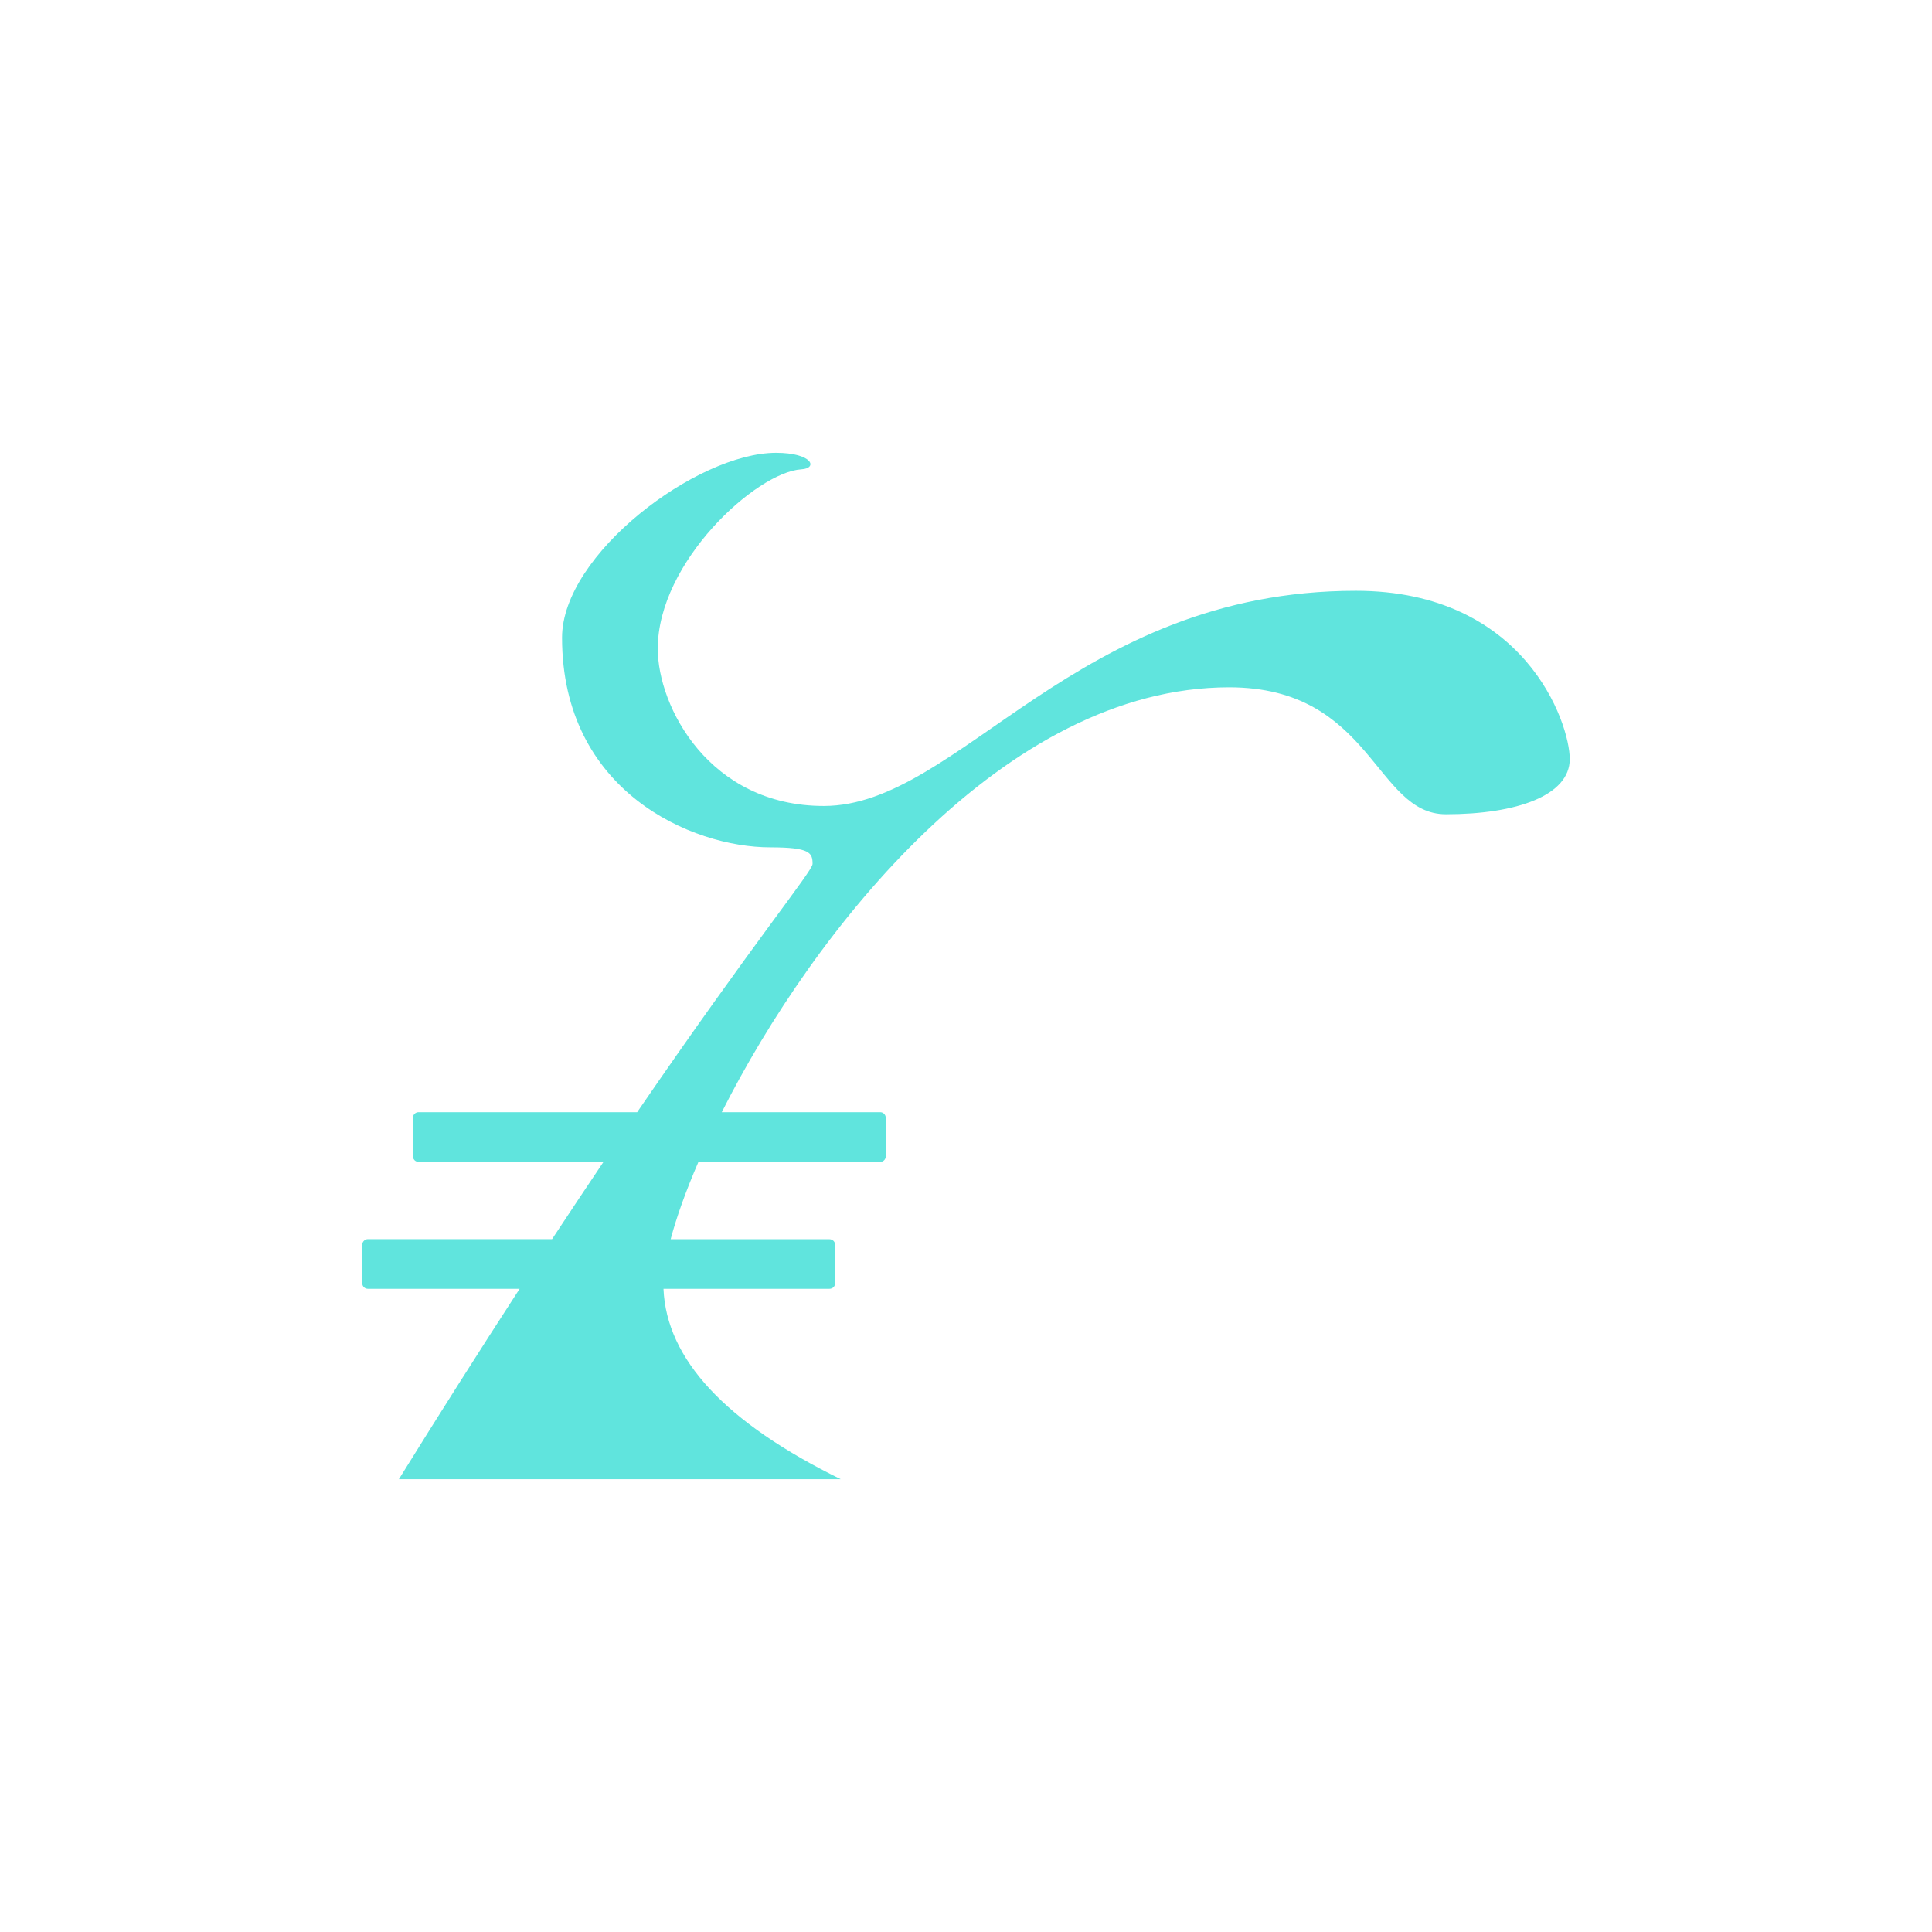 <svg width="24" height="24" fill="none" viewBox="0 0 24 24"><path fill="#60E4DD" fill-rule="evenodd" d="M6.858 15.393C7.083 15.052 7.296 14.732 7.497 14.433H5.199C5.181 14.433 5.163 14.426 5.15 14.413C5.137 14.399 5.129 14.382 5.129 14.363V13.886C5.129 13.848 5.161 13.816 5.199 13.816H7.915C9.368 11.695 10.094 10.821 10.094 10.732C10.094 10.595 10.064 10.526 9.569 10.526C8.591 10.526 6.982 9.828 6.982 7.921C6.982 6.884 8.66 5.625 9.64 5.625C10.094 5.625 10.164 5.818 9.955 5.83C9.395 5.865 8.171 6.982 8.171 8.058C8.171 8.778 8.81 10.012 10.234 10.012C11.915 10.012 13.351 7.339 16.843 7.339C18.941 7.339 19.5 8.98 19.5 9.43C19.5 9.88 18.845 10.115 17.962 10.115C17.078 10.115 17.045 8.538 15.269 8.538C12.481 8.538 10.106 11.557 8.966 13.816H10.934C10.973 13.816 11.003 13.848 11.003 13.886V14.363C11.003 14.373 11.002 14.382 10.998 14.39C10.995 14.399 10.99 14.406 10.983 14.413C10.977 14.42 10.969 14.425 10.96 14.428C10.952 14.432 10.943 14.434 10.934 14.434H8.676C8.52 14.794 8.404 15.12 8.331 15.394H10.303C10.342 15.394 10.374 15.424 10.374 15.463V15.941C10.374 15.959 10.367 15.977 10.354 15.99C10.341 16.003 10.323 16.01 10.304 16.01H8.242C8.279 16.885 9.013 17.673 10.444 18.375H4.955C5.447 17.582 5.947 16.793 6.455 16.01H4.571C4.561 16.01 4.552 16.009 4.544 16.005C4.535 16.002 4.527 15.997 4.521 15.99C4.514 15.984 4.509 15.976 4.505 15.967C4.502 15.959 4.5 15.95 4.5 15.941V15.463C4.5 15.425 4.532 15.393 4.57 15.393H6.858Z" clip-rule="evenodd"/></svg>